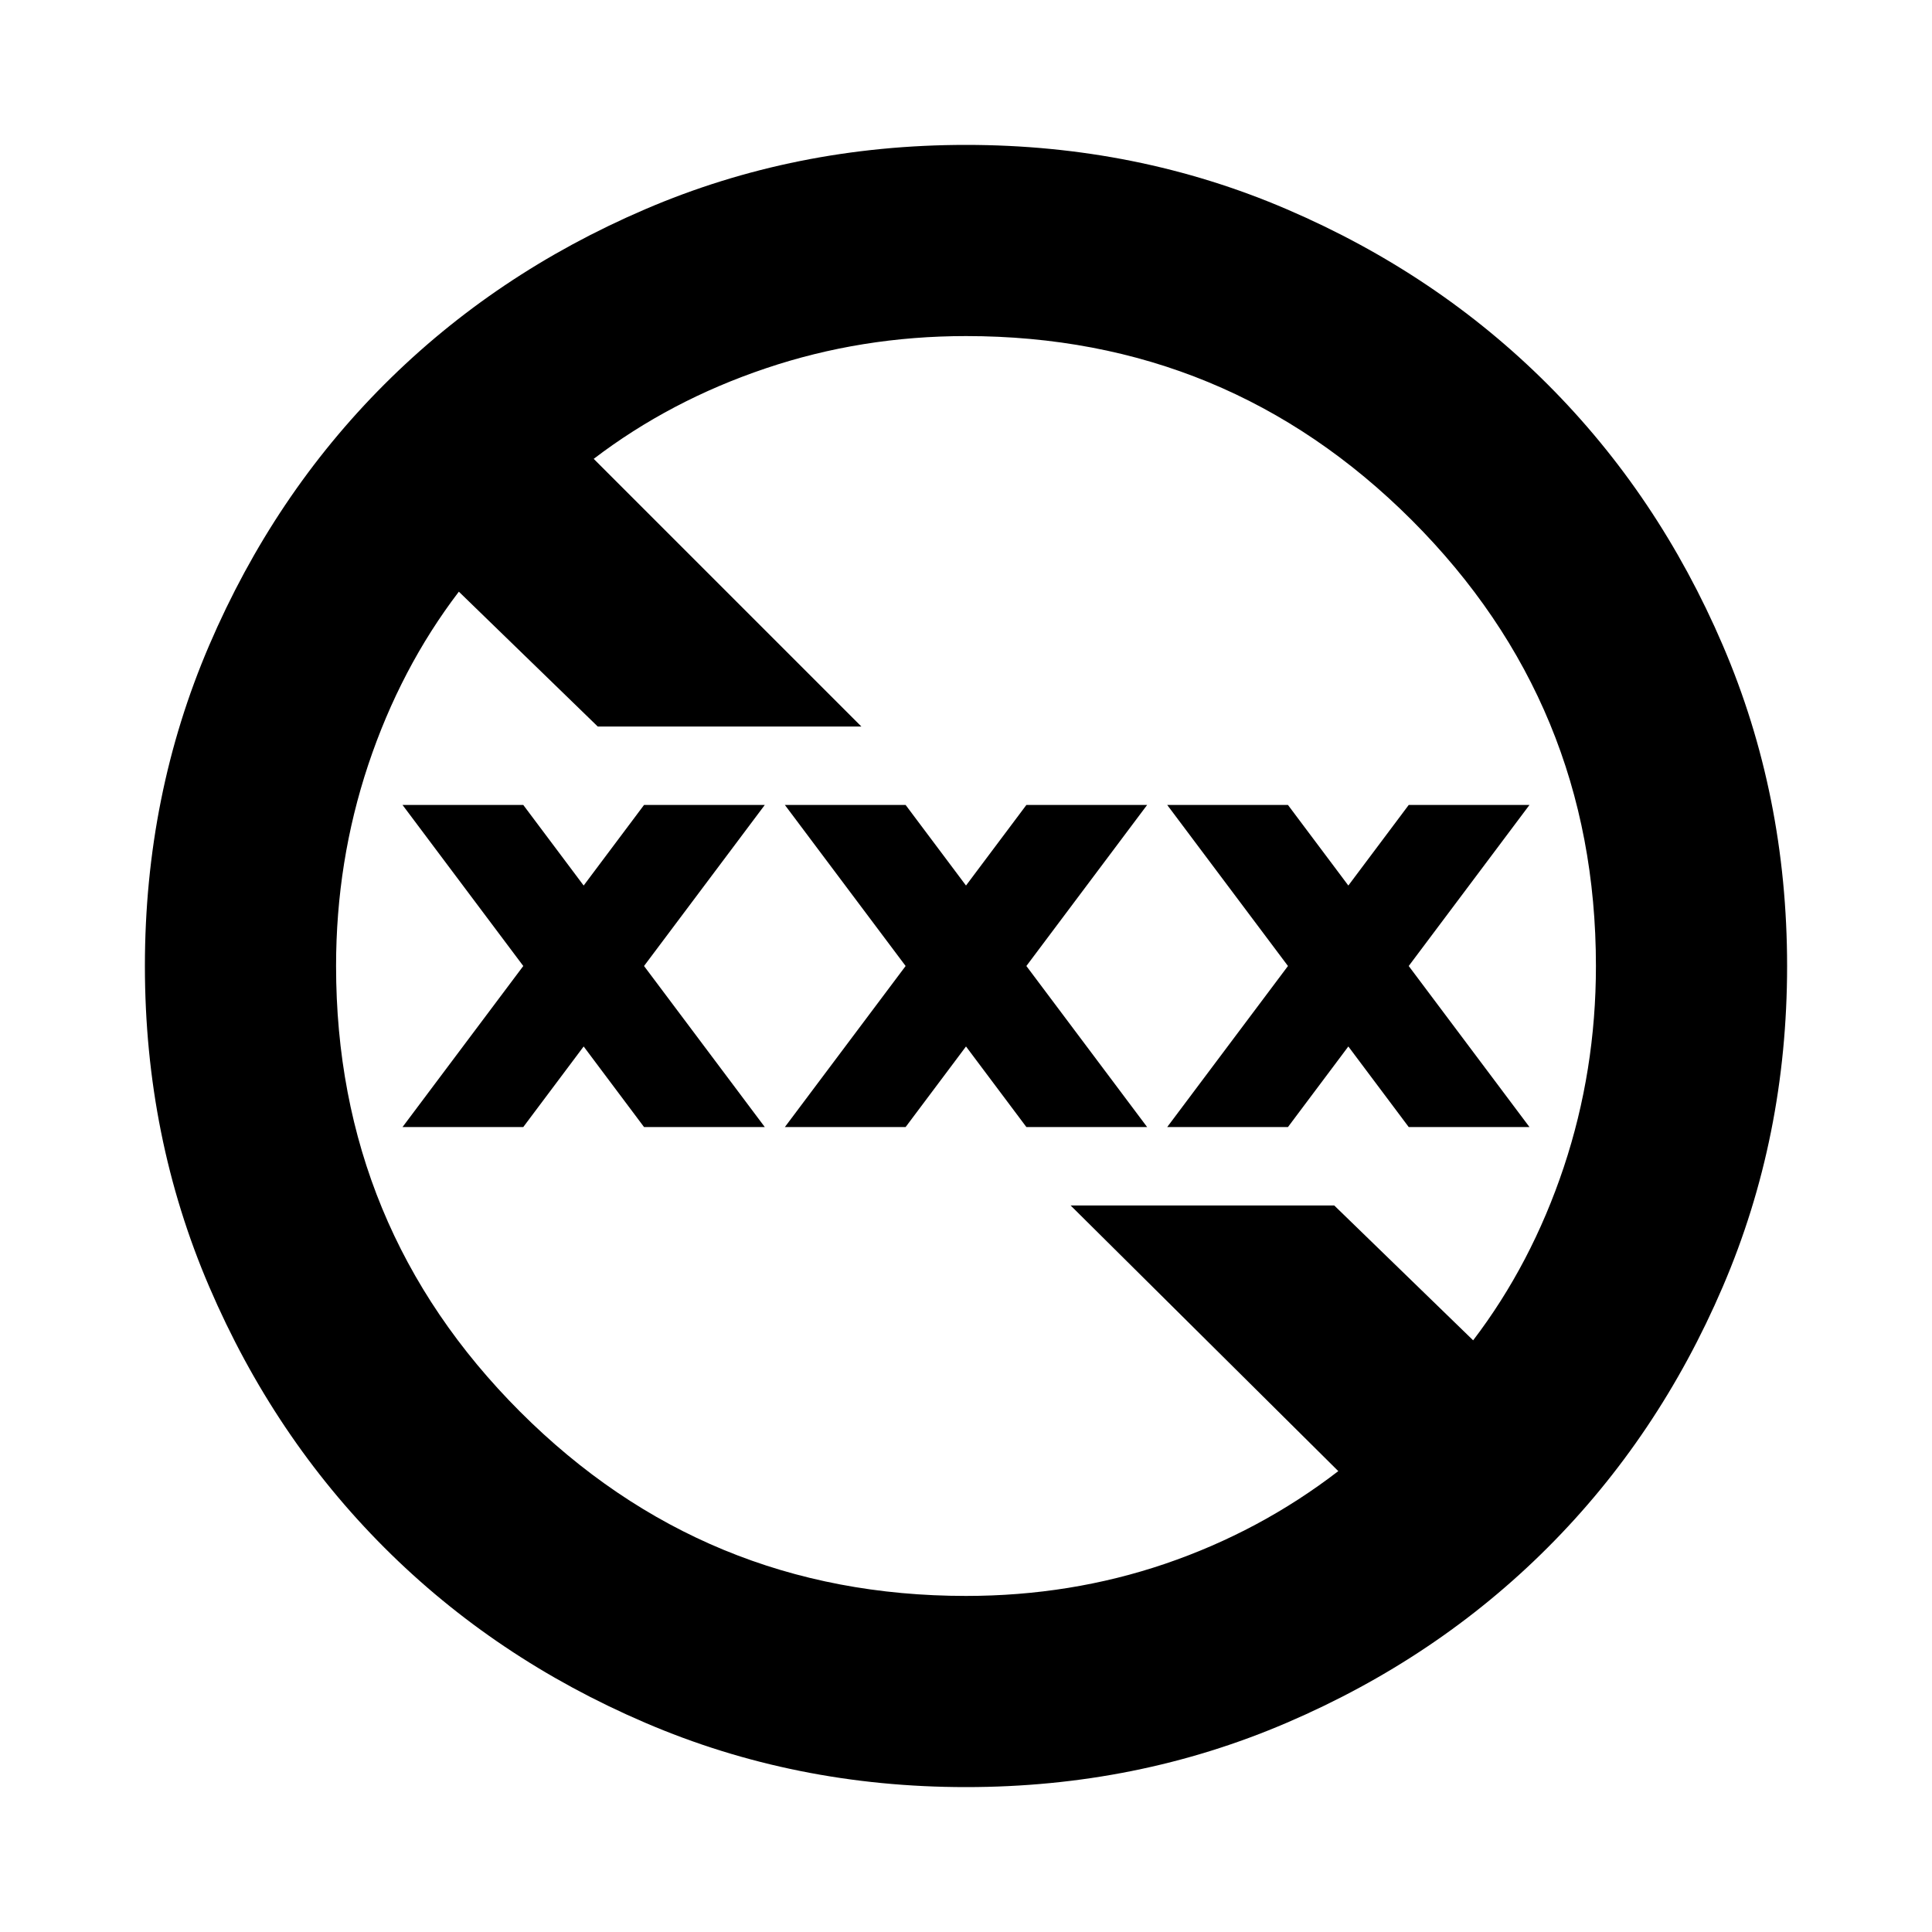 <svg xmlns="http://www.w3.org/2000/svg" height="20" width="20"><path d="M10 18.5Q8.229 18.5 6.677 17.833Q5.125 17.167 3.979 16.021Q2.833 14.875 2.167 13.323Q1.5 11.771 1.5 10Q1.5 8.229 2.167 6.677Q2.833 5.125 3.979 3.979Q5.125 2.833 6.677 2.167Q8.229 1.5 10 1.5Q11.771 1.5 13.323 2.167Q14.875 2.833 16.021 3.979Q17.167 5.125 17.833 6.677Q18.5 8.229 18.5 10Q18.5 11.771 17.833 13.323Q17.167 14.875 16.021 16.021Q14.875 17.167 13.323 17.833Q11.771 18.5 10 18.5ZM10 16.521Q11.083 16.521 12.062 16.188Q13.042 15.854 13.854 15.229L11.083 12.479H13.812L15.25 13.875Q15.854 13.083 16.188 12.083Q16.521 11.083 16.521 10Q16.521 7.292 14.615 5.385Q12.708 3.479 10 3.479Q8.917 3.479 7.927 3.813Q6.938 4.146 6.146 4.75L8.917 7.521H6.188L4.75 6.125Q4.146 6.917 3.812 7.917Q3.479 8.917 3.479 10Q3.479 12.708 5.385 14.615Q7.292 16.521 10 16.521ZM8.125 11.667 9.375 10 8.125 8.333H9.375L10 9.167L10.625 8.333H11.875L10.625 10L11.875 11.667H10.625L10 10.833L9.375 11.667ZM4.167 11.667 5.417 10 4.167 8.333H5.417L6.042 9.167L6.667 8.333H7.917L6.667 10L7.917 11.667H6.667L6.042 10.833L5.417 11.667ZM12.083 11.667 13.333 10 12.083 8.333H13.333L13.958 9.167L14.583 8.333H15.833L14.583 10L15.833 11.667H14.583L13.958 10.833L13.333 11.667Z"/></svg>